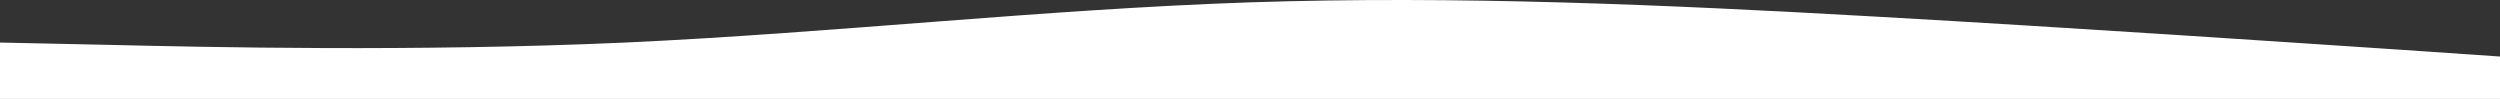 <svg width="1920" height="76" viewBox="0 0 1920 76" fill="none" xmlns="http://www.w3.org/2000/svg">
<rect x="0" y="0" width="1920" height="76" fill="#333333" stroke="none"/>
<path fill-rule="evenodd" clip-rule="evenodd" d="M0 32.683L80 34.378C160 36.261 320 39.84 480 32.683C640 25.338 800 7.257 960 1.796C1120 -3.478 1280 3.679 1440 12.719C1600 21.759 1760 32.683 1840 37.956L1920 43.418V76H1840C1760 76 1600 76 1440 76C1280 76 1120 76 960 76C800 76 640 76 480 76C320 76 160 76 80 76H0V32.683Z" fill="white"/>
</svg>
